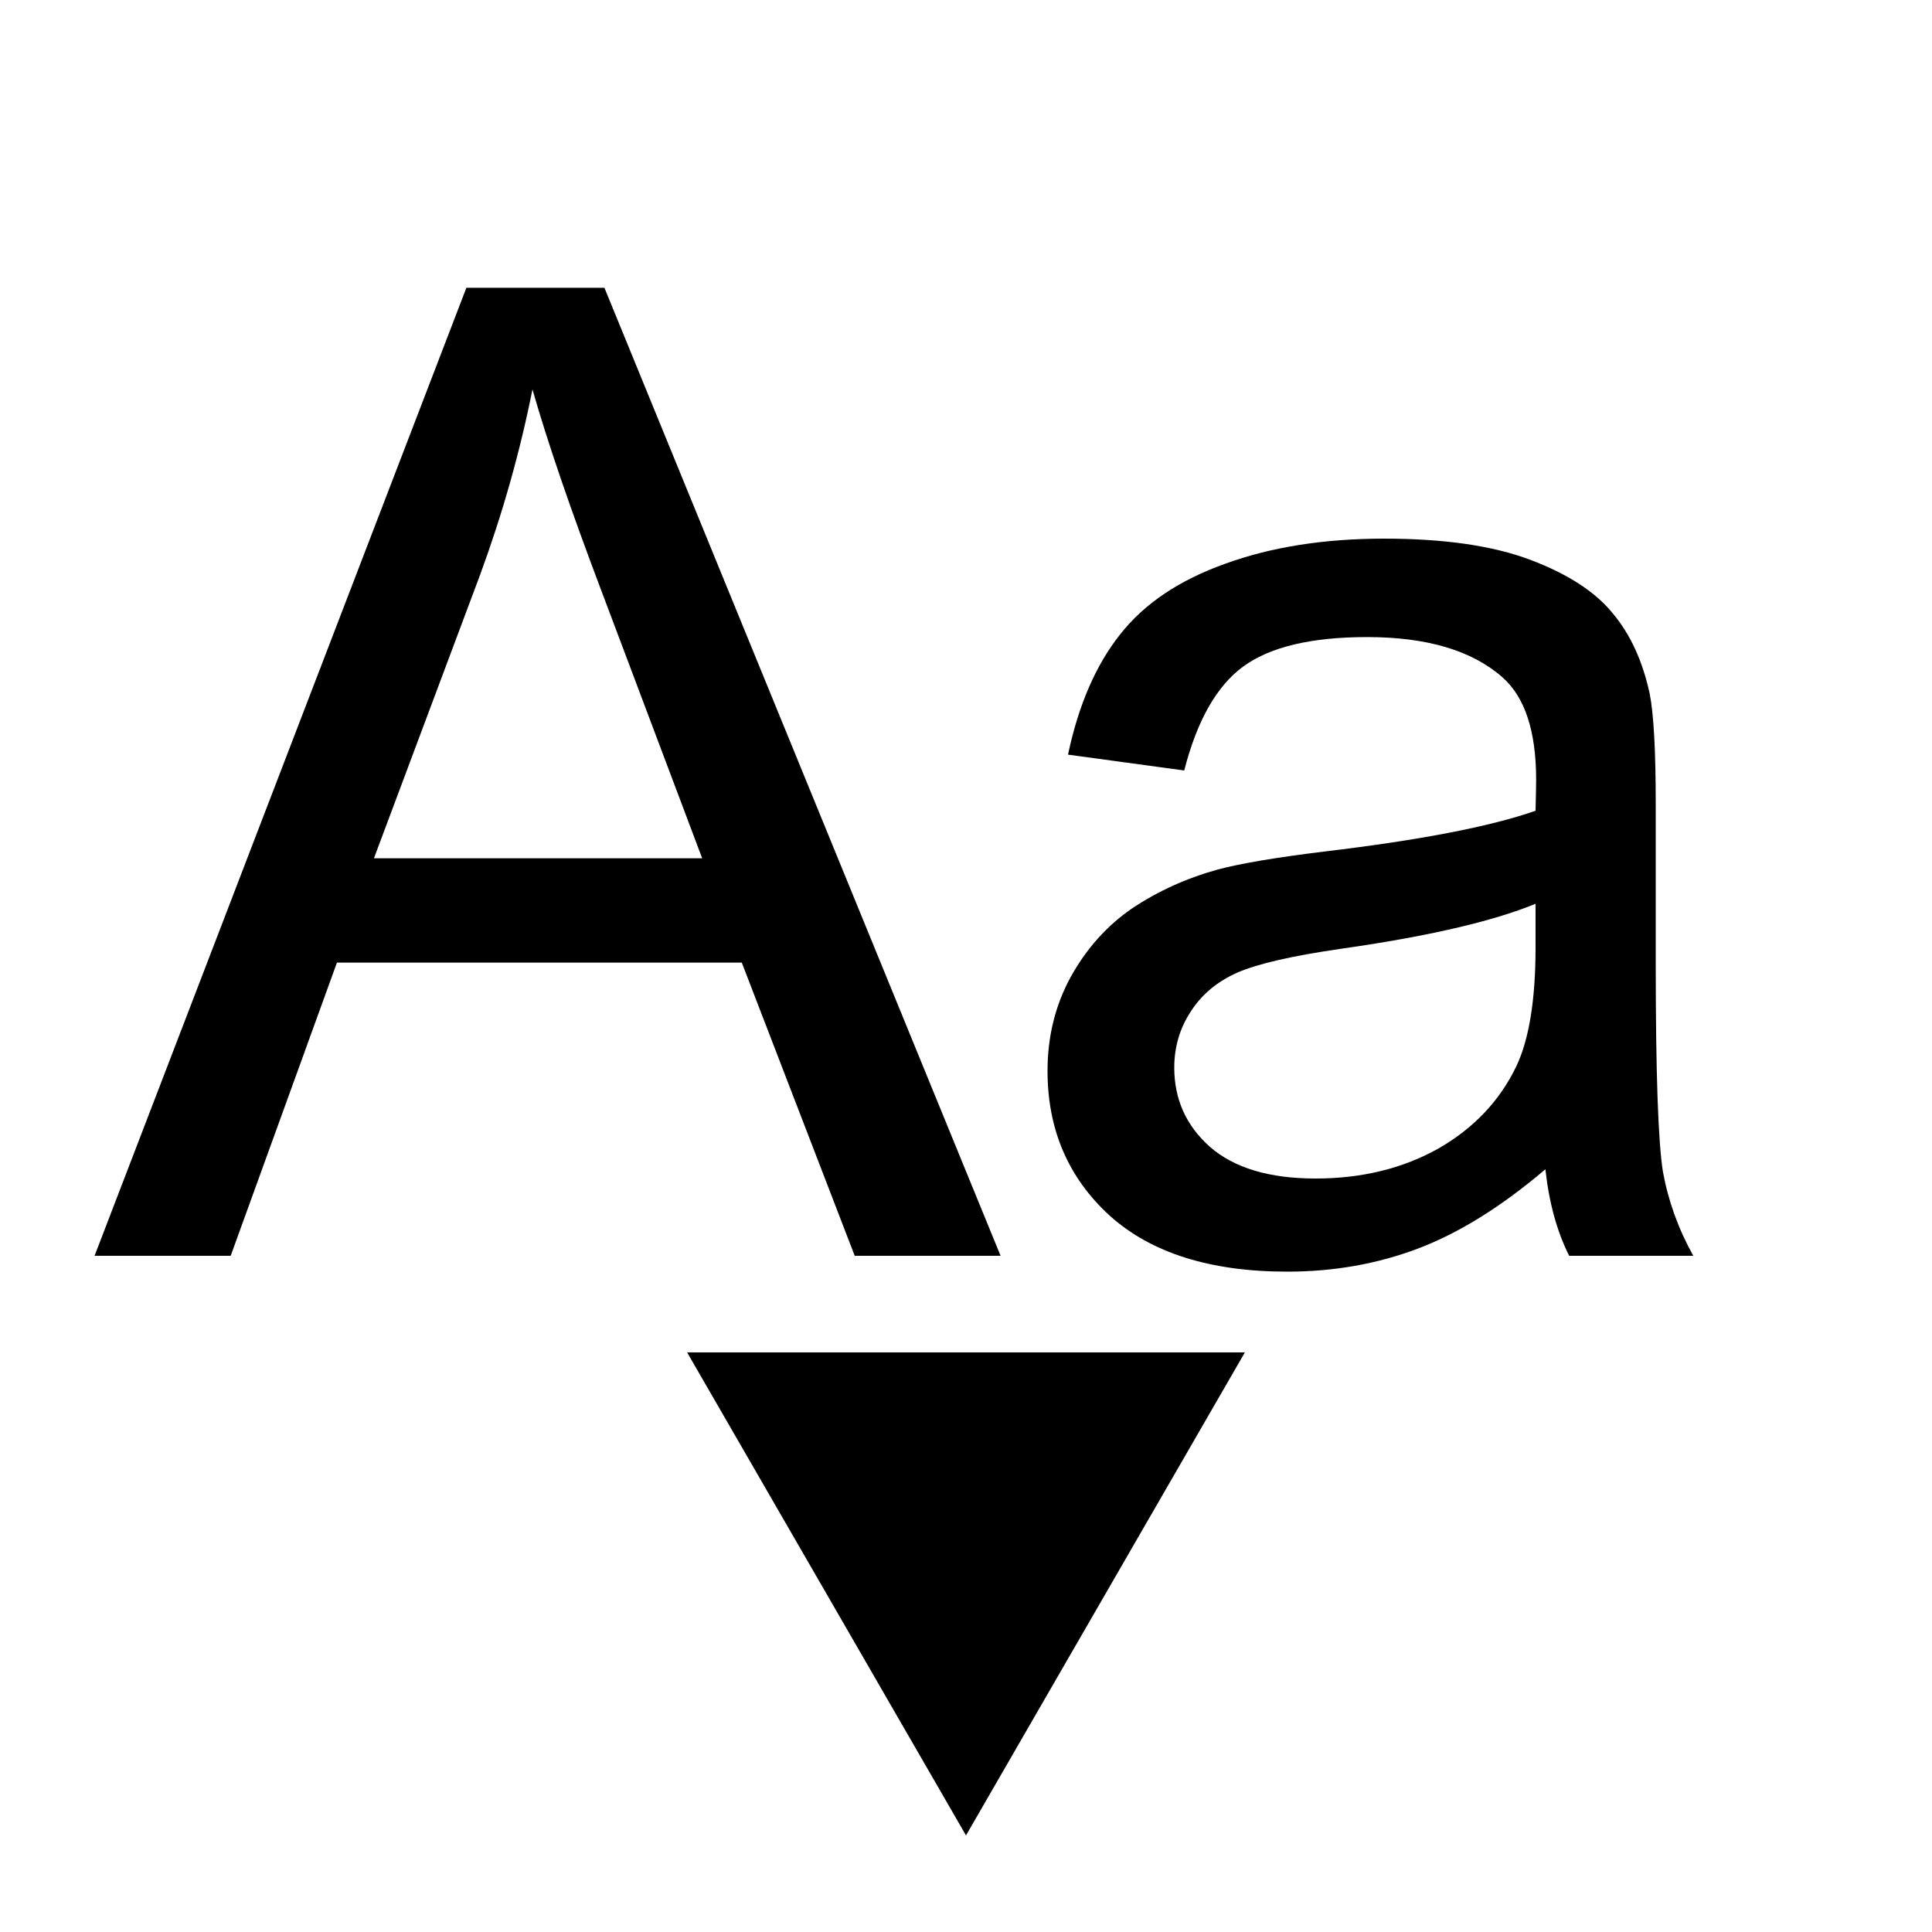 <svg width="20" height="20" viewBox="0 0 20 20" fill="none" xmlns="http://www.w3.org/2000/svg">
<path d="M10 19L12.887 14H7.113L10 19Z" fill="black"/>
<path d="M0.979 13L4.828 2.979H6.257L10.358 13H8.848L7.679 9.965H3.488L2.388 13H0.979ZM3.871 8.885H7.269L6.223 6.109C5.904 5.266 5.667 4.574 5.512 4.031C5.384 4.674 5.204 5.312 4.972 5.945L3.871 8.885ZM15.998 12.104C15.542 12.492 15.102 12.765 14.679 12.925C14.259 13.084 13.808 13.164 13.325 13.164C12.528 13.164 11.915 12.97 11.486 12.583C11.058 12.191 10.844 11.692 10.844 11.086C10.844 10.73 10.924 10.407 11.083 10.115C11.247 9.819 11.459 9.582 11.719 9.404C11.983 9.227 12.279 9.092 12.607 9.001C12.849 8.937 13.213 8.876 13.701 8.816C14.695 8.698 15.426 8.557 15.896 8.393C15.9 8.224 15.902 8.117 15.902 8.071C15.902 7.57 15.786 7.217 15.554 7.012C15.239 6.734 14.772 6.595 14.152 6.595C13.574 6.595 13.145 6.697 12.867 6.902C12.594 7.103 12.391 7.461 12.259 7.976L11.056 7.812C11.165 7.297 11.345 6.882 11.596 6.567C11.846 6.248 12.209 6.005 12.683 5.836C13.157 5.663 13.706 5.576 14.33 5.576C14.95 5.576 15.454 5.649 15.841 5.795C16.228 5.941 16.513 6.125 16.695 6.349C16.878 6.567 17.005 6.845 17.078 7.183C17.119 7.392 17.14 7.771 17.14 8.317V9.958C17.14 11.102 17.165 11.826 17.215 12.132C17.27 12.433 17.374 12.722 17.529 13H16.244C16.116 12.745 16.035 12.446 15.998 12.104ZM15.896 9.356C15.449 9.539 14.779 9.694 13.886 9.821C13.38 9.894 13.022 9.976 12.812 10.067C12.603 10.159 12.441 10.293 12.327 10.471C12.213 10.644 12.156 10.838 12.156 11.052C12.156 11.38 12.279 11.653 12.525 11.872C12.776 12.091 13.141 12.2 13.619 12.2C14.093 12.2 14.515 12.098 14.884 11.893C15.253 11.683 15.524 11.398 15.697 11.038C15.829 10.76 15.896 10.35 15.896 9.808V9.356Z" fill="black"/>
</svg>
